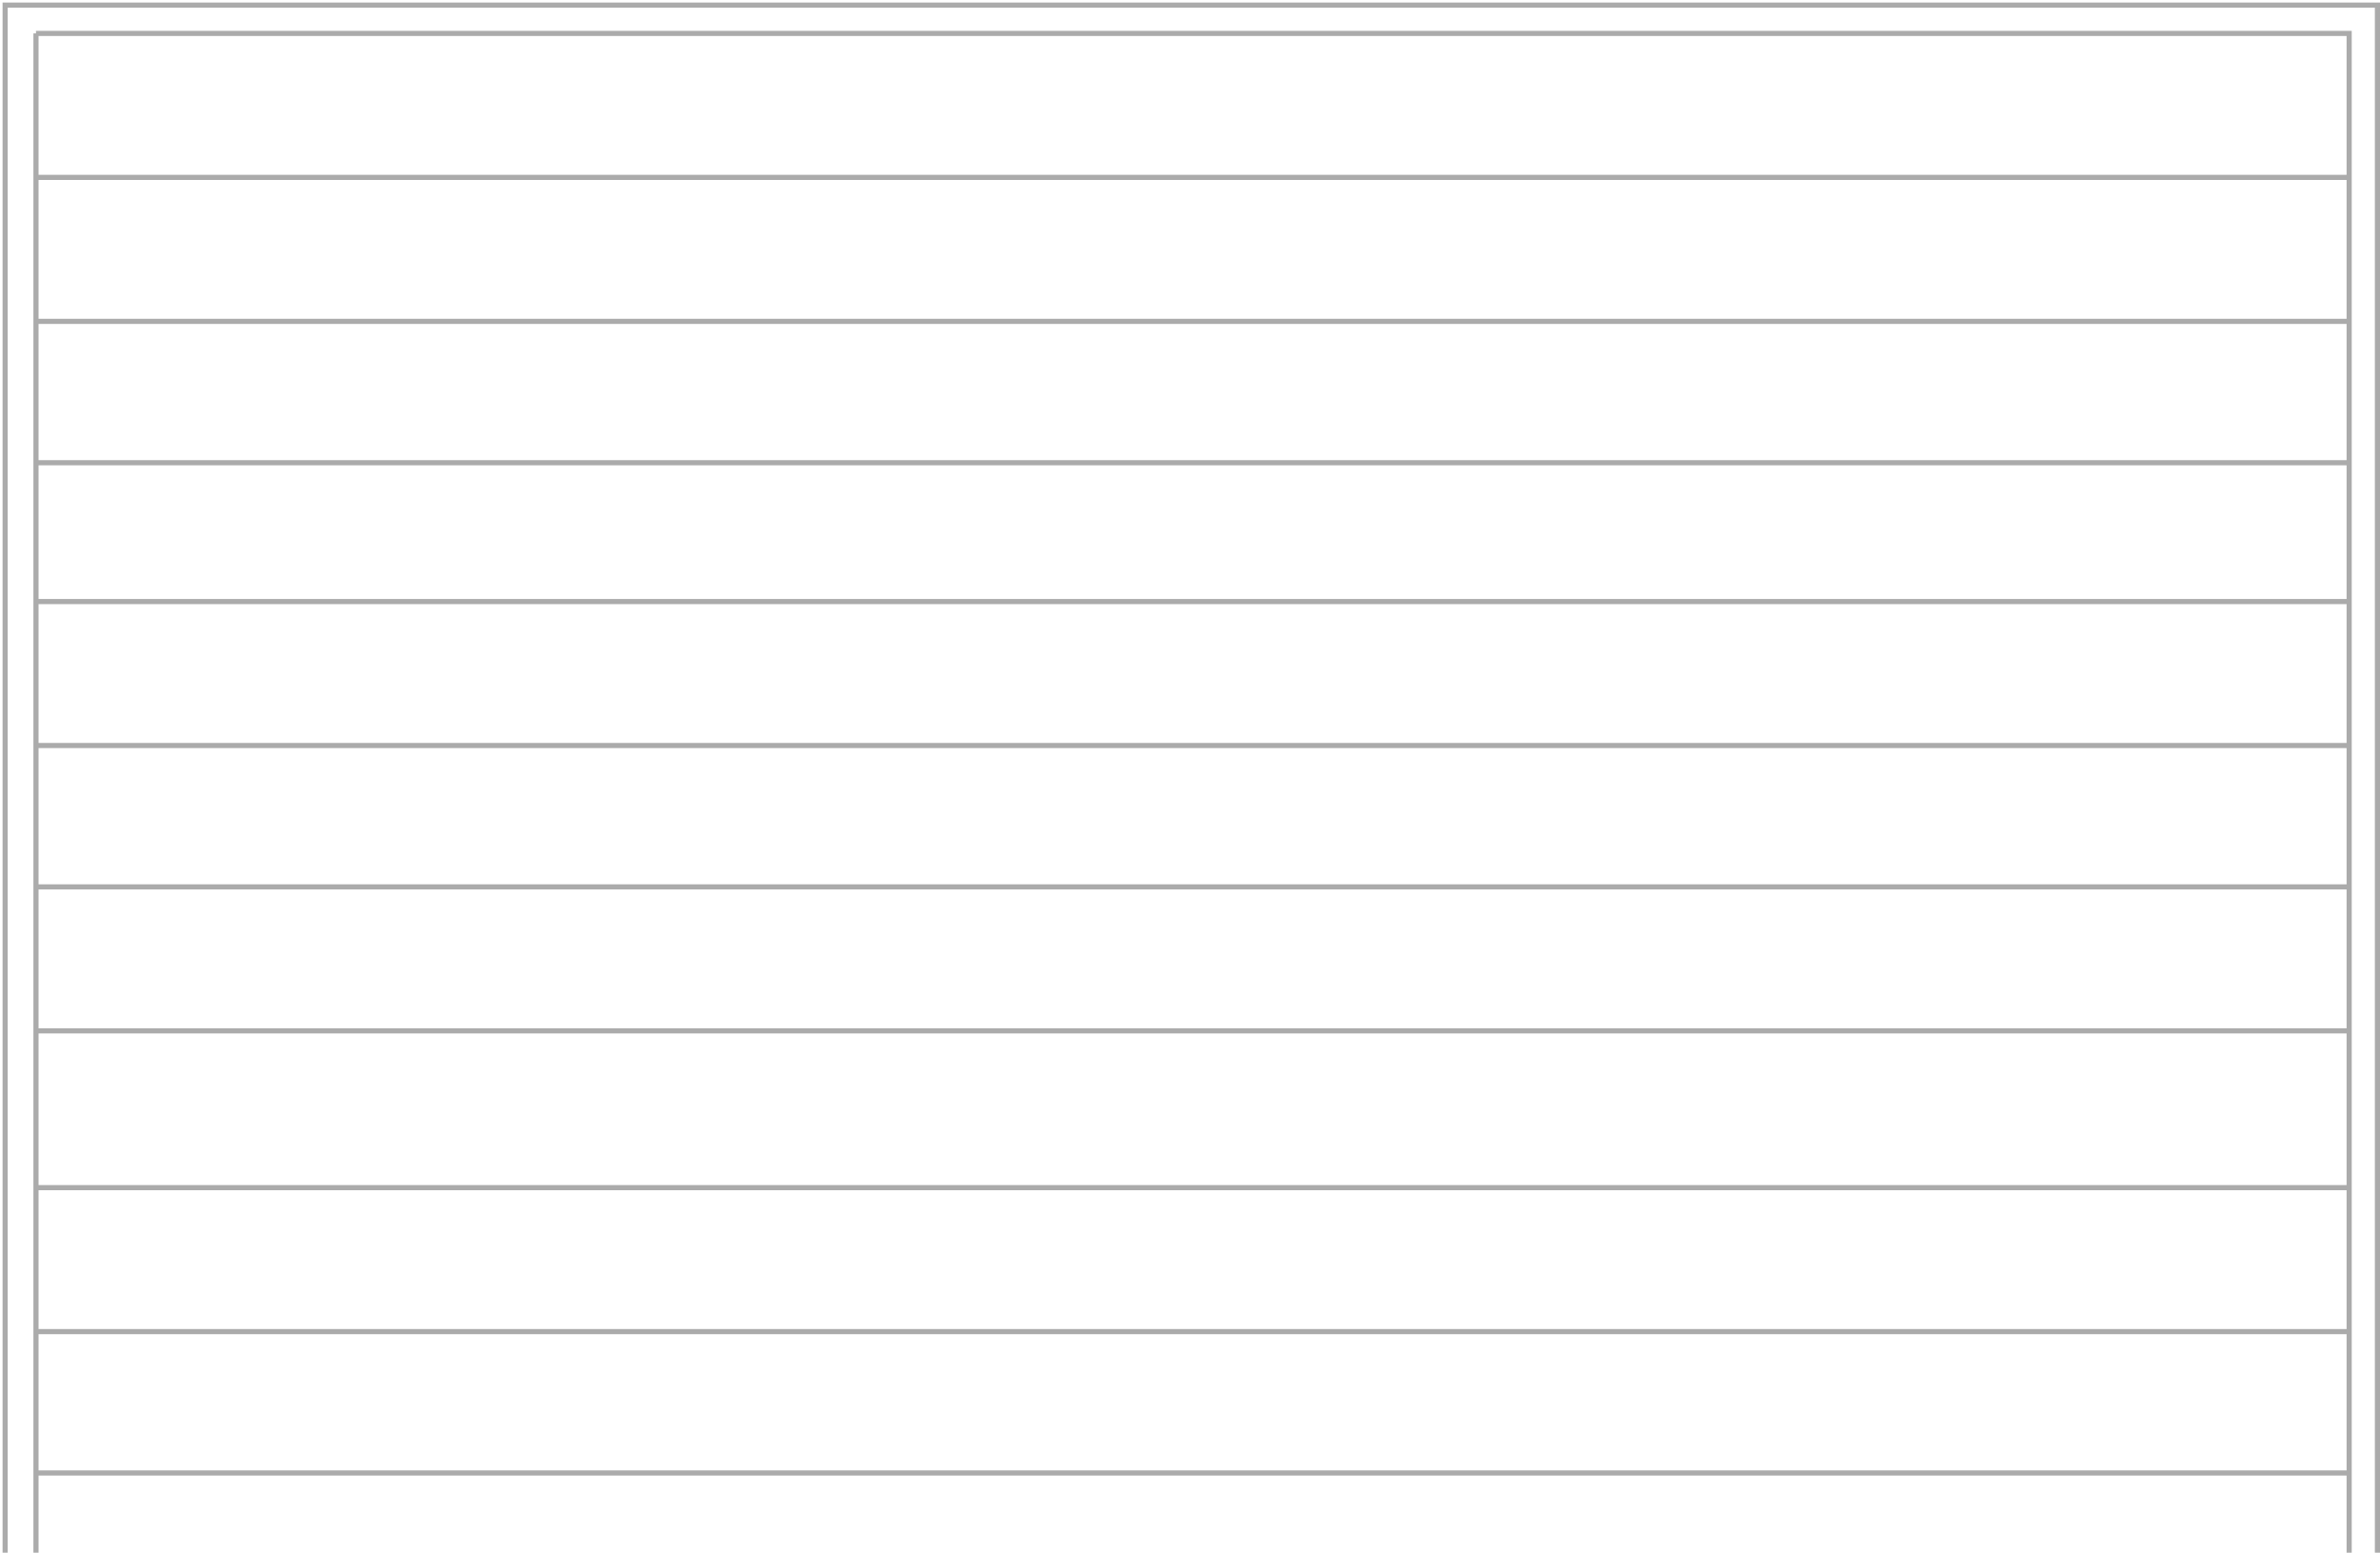 <svg width="463" height="302" viewBox="0 0 463 302" fill="none" xmlns="http://www.w3.org/2000/svg">
<path d="M1 319V227.5V131V71V11V1H462.5V10.5V131V319M115.5 6.5H7M7 6.5H457V34.5M7 6.5V34.5M120.5 6.5H229M7 128.5V70.201V70M7 192V133.701V133.5M7 255V196.701V196.5M7 260.5V260.701V319V314.5M343.5 6.5H235M457 332.5V314.5M457 192V133.5M457 255V196.5M457 319V260.5M457 34.5H7M457 34.5V314.5M7 34.5V314.5M7 314.5H457M7 62.5H457M457 90H7M457 117H7M7 145H457M457 172.5H7M7 200.5H457M457 231H7M7 259H457M457 286.5H7" stroke="#ABABAB"/>
</svg>
